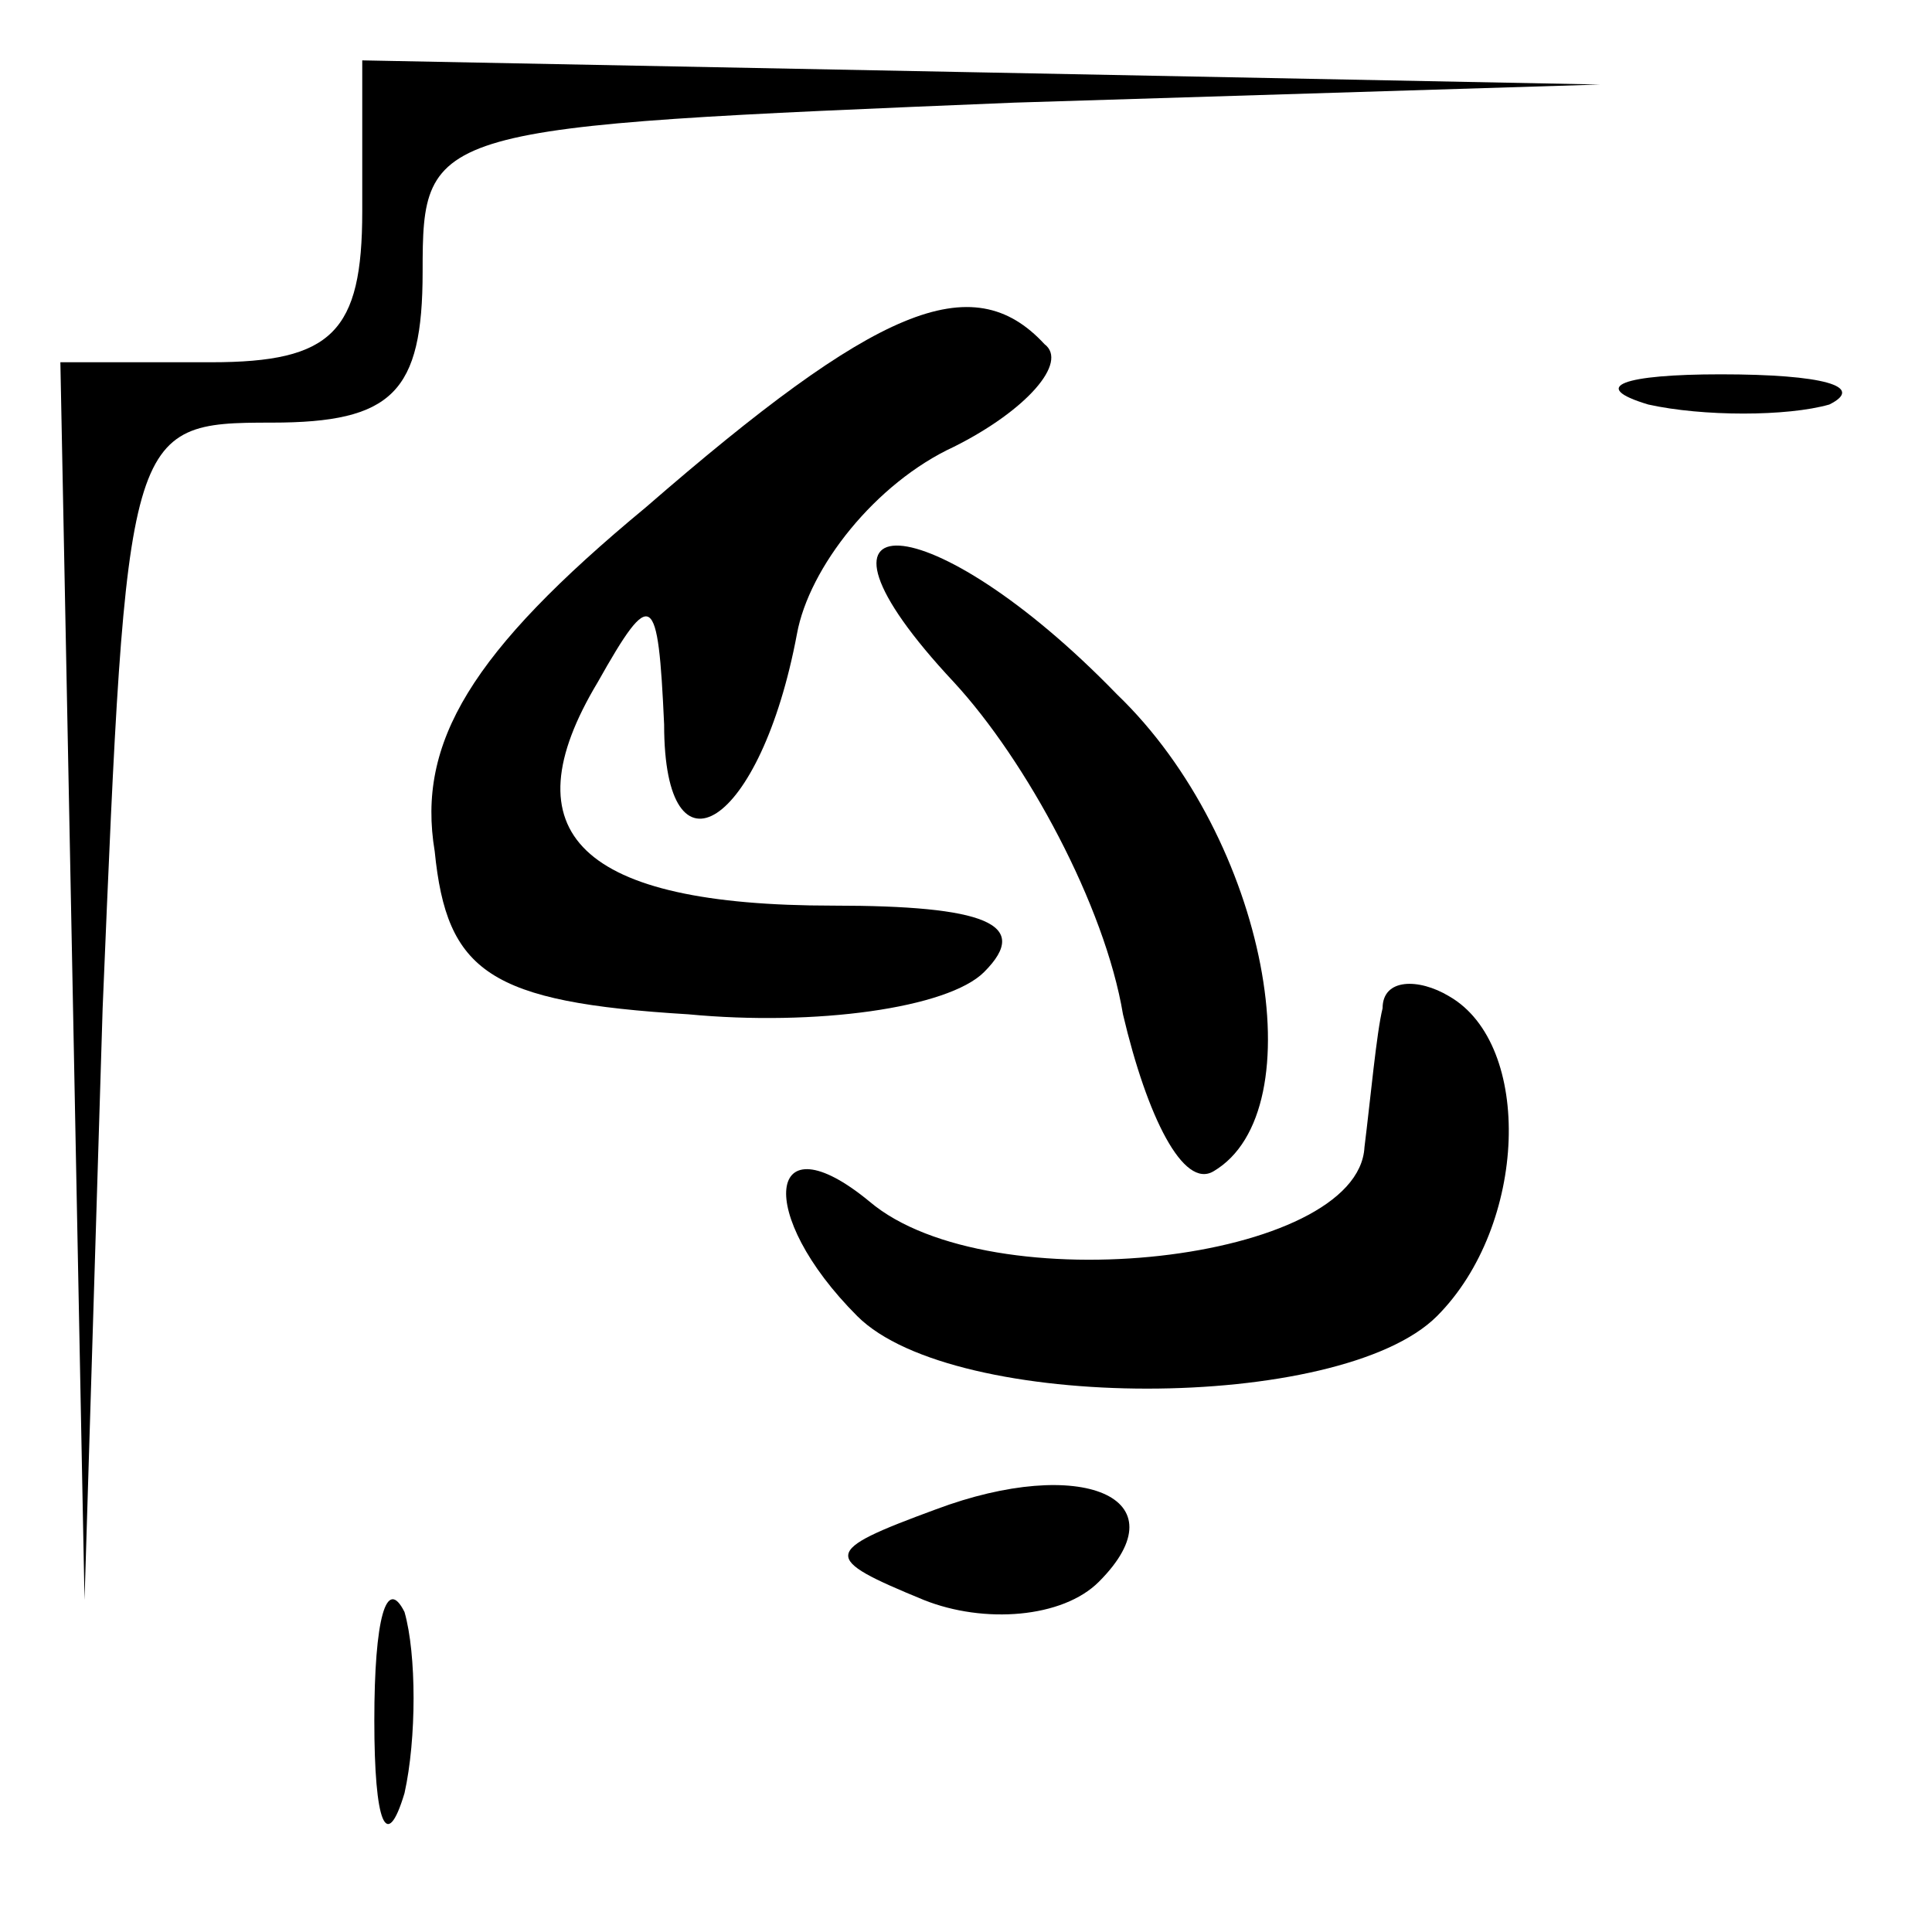 <?xml version="1.0" standalone="no"?>
<!DOCTYPE svg PUBLIC "-//W3C//DTD SVG 20010904//EN"
 "http://www.w3.org/TR/2001/REC-SVG-20010904/DTD/svg10.dtd">
<svg version="1.0" xmlns="http://www.w3.org/2000/svg"
 width="32pt" height="32pt" viewBox="0 0 32 32"
 preserveAspectRatio="xMidYMid meet">
<g transform="translate(0,32) scale(0.1,-0.1)"
fill="#000000" stroke="none">
<path fill="#000000" stroke="none" d="M60 285 c0 -20 -5 -25 -25 -25 l-25 0
2 -102 2 -103 3 98 c4 96 4 97 28 97 20 0 25 5 25 25 0 24 1 24 98 28 l97 3
-102 2 -103 2 0 -25z"/>
<path fill="#000000" stroke="none" d="M107 236 c-29 -24 -38 -39 -35 -57 2
-20 9 -25 42 -27 21 -2 43 1 49 7 8 8 0 11 -25 11 -42 0 -54 12 -39 37 9 16
10 15 11 -7 0 -27 16 -17 22 15 2 11 13 25 26 31 12 6 19 14 15 17 -12 13 -28
6 -66 -27z"/>
<path fill="#000000" stroke="none" d="M273 253 c9 -2 23 -2 30 0 6 3 -1 5
-18 5 -16 0 -22 -2 -12 -5z"/>
<path fill="#000000" stroke="none" d="M158 207 c12 -13 25 -37 28 -55 4 -17
10 -29 15 -26 17 10 9 55 -16 79 -31 32 -56 33 -27 2z"/>
<path fill="#000000" stroke="none" d="M229 153 c-1 -4 -2 -15 -3 -23 -1 -19
-62 -26 -82 -9 -17 14 -19 -2 -2 -19 16 -16 80 -16 96 0 15 15 16 45 2 53 -5
3 -11 3 -11 -2z"/>
<path fill="#000000" stroke="none" d="M155 70 c-19 -7 -19 -8 -2 -15 10 -4
23 -3 29 3 14 14 -3 21 -27 12z"/>
<path fill="#000000" stroke="none" d="M62 35 c0 -17 2 -22 5 -12 2 9 2 23 0
30 -3 6 -5 -1 -5 -18z"/>
</g>
</svg>

